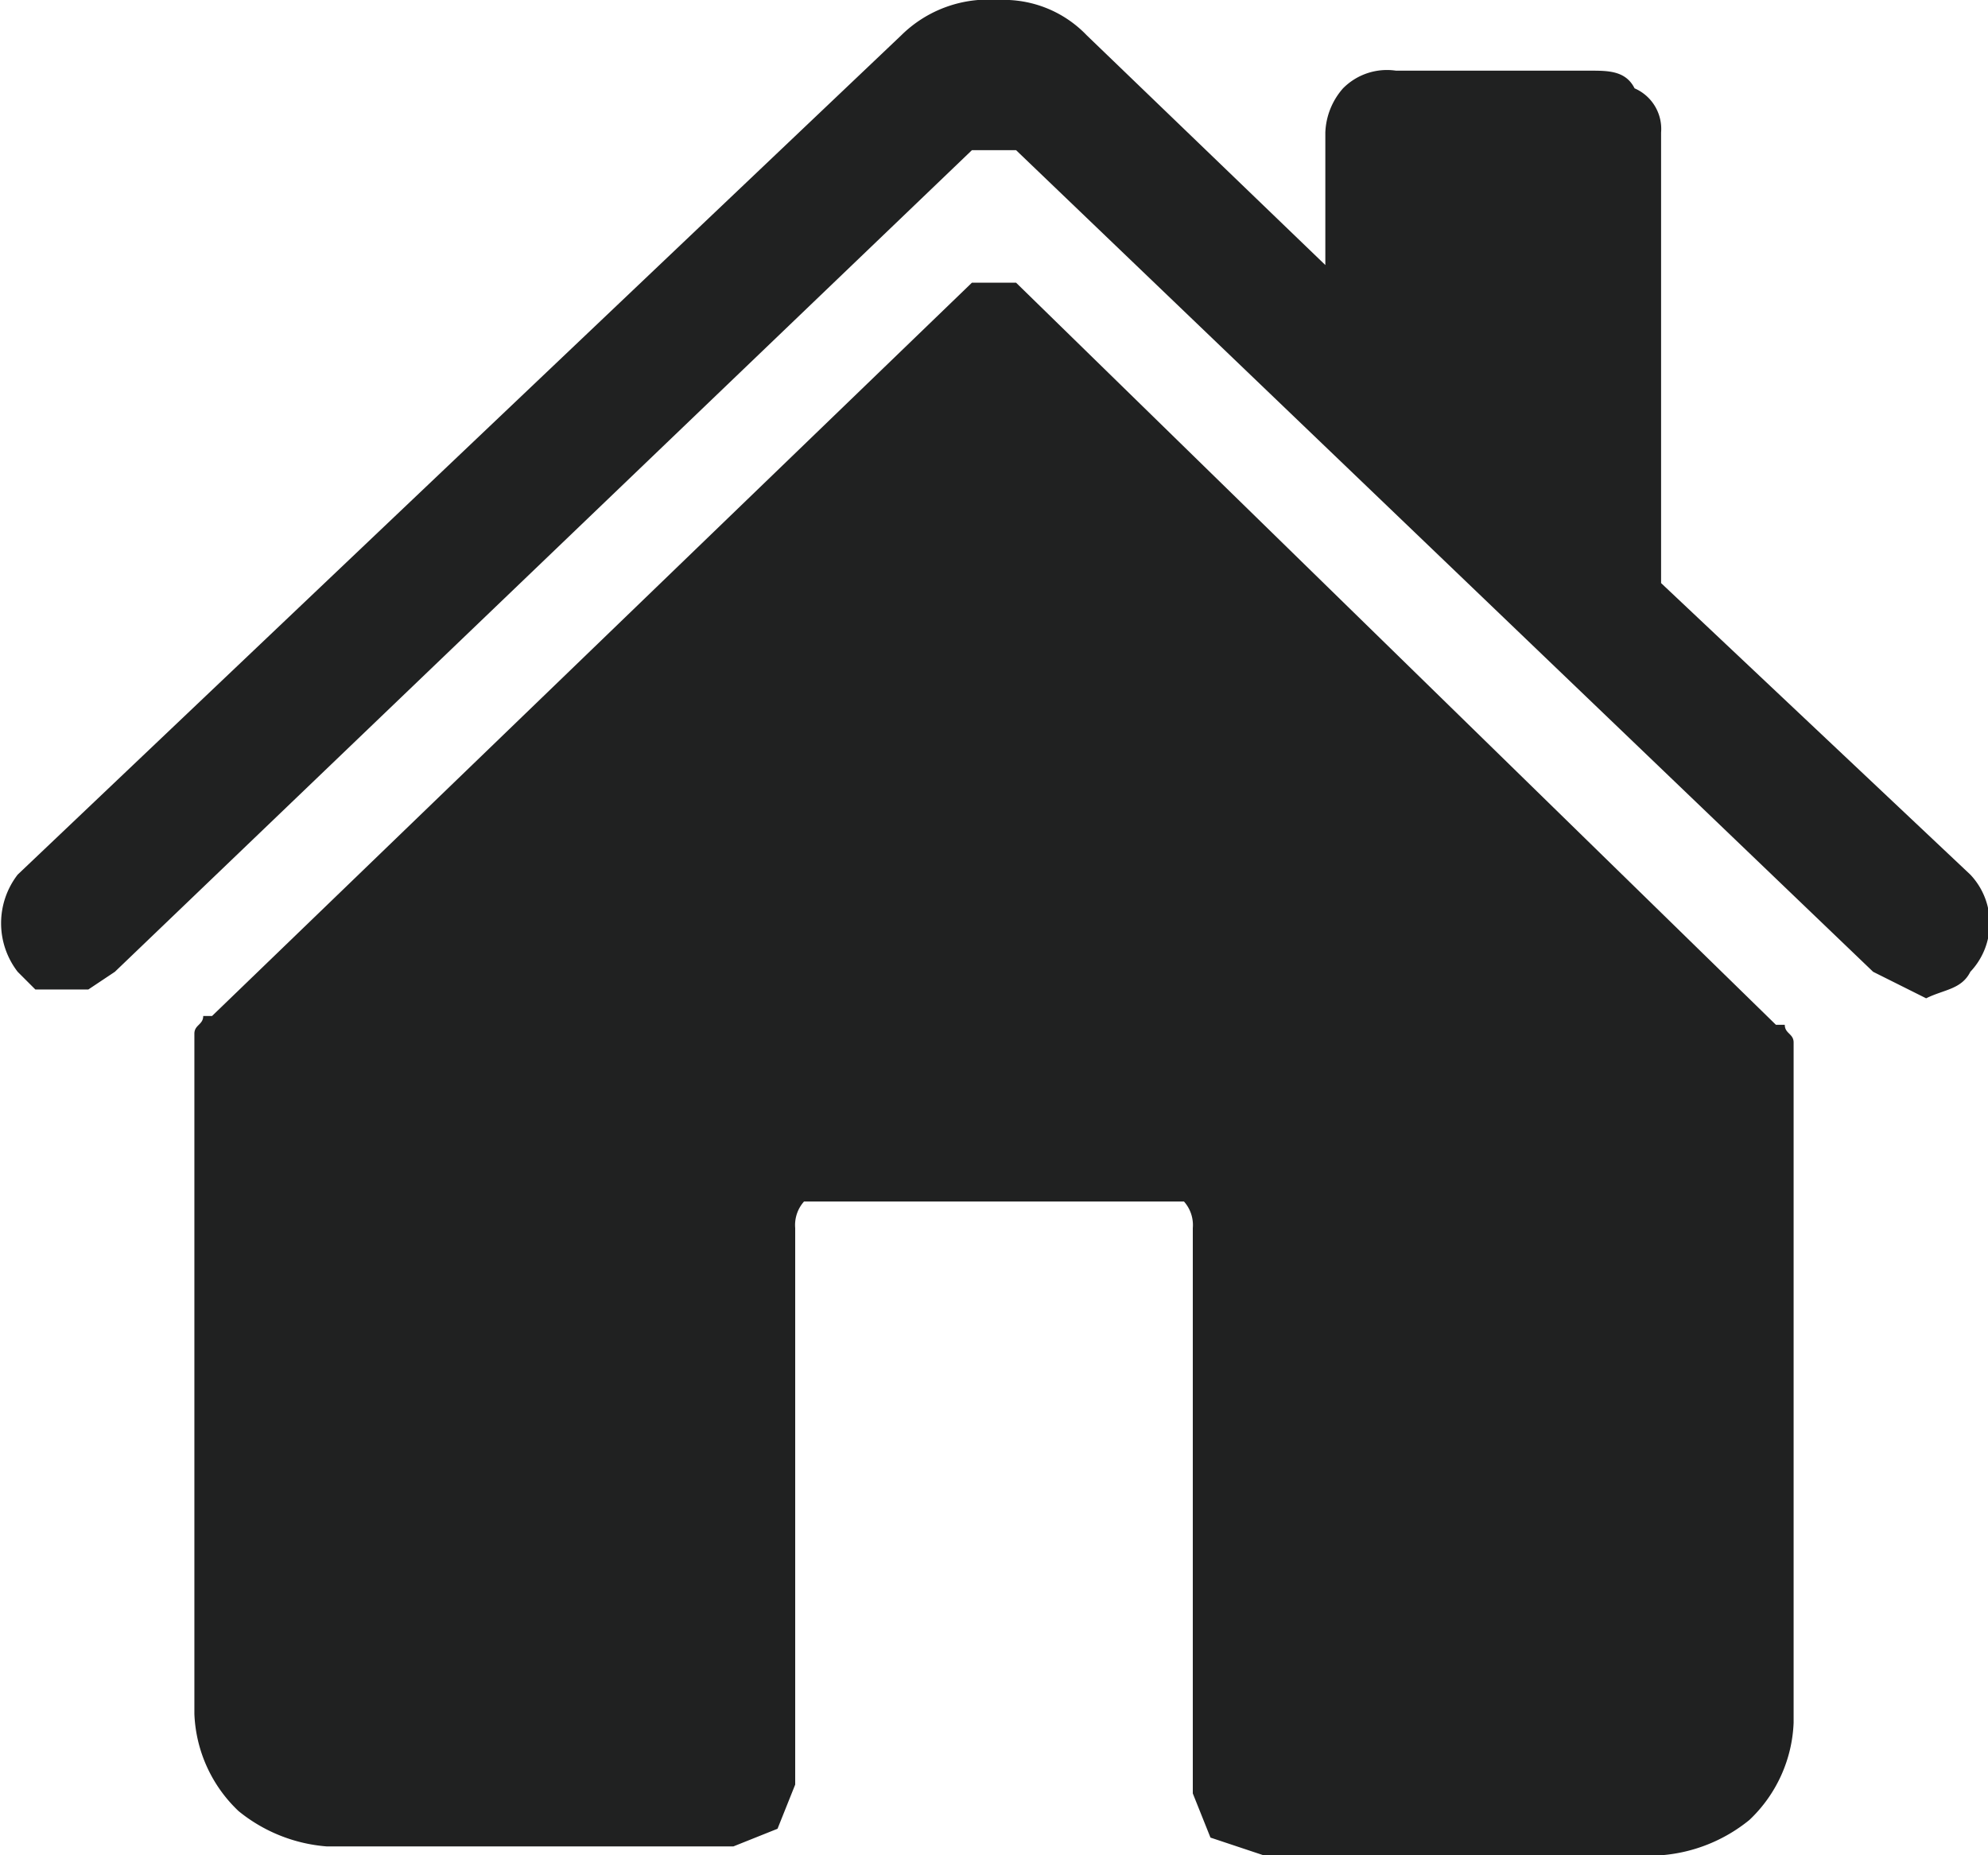 <svg xmlns="http://www.w3.org/2000/svg" viewBox="0 0 22.5 21">
  <title>m-home</title>
  <g>
    <path d="M11.5,3.2H11L2.4,11.5H2.3c0,.1-.1.1-.1.2v7.7a1.6,1.6,0,0,0,.5,1.1,1.8,1.8,0,0,0,1,.4H8.3l.5-.2.2-.5V13.9a.4.4,0,0,1,.1-.3h4.3a.4.4,0,0,1,.1.3v6.4l.2.5.6.2h4.5a1.8,1.8,0,0,0,1-.4,1.6,1.6,0,0,0,.5-1.1V11.8c0-.1-.1-.1-.1-.2h-.1Z" fill="#202121"/>
    <path d="M22.3,9.9,18.8,6.6V1.5a.5.5,0,0,0-.3-.5c-.1-.2-.3-.2-.5-.2H15.8a.7.7,0,0,0-.6.2.8.8,0,0,0-.2.5V3L12.3.4a1.3,1.3,0,0,0-1-.4,1.4,1.4,0,0,0-1.1.4L.2,9.9A.9.9,0,0,0,.2,11l.2.2H1l.3-.2L11,1.7h.5L21.2,11l.6.3c.2-.1.4-.1.5-.3A.8.8,0,0,0,22.3,9.9Z" fill="#202121"/>
  </g>
</svg>
